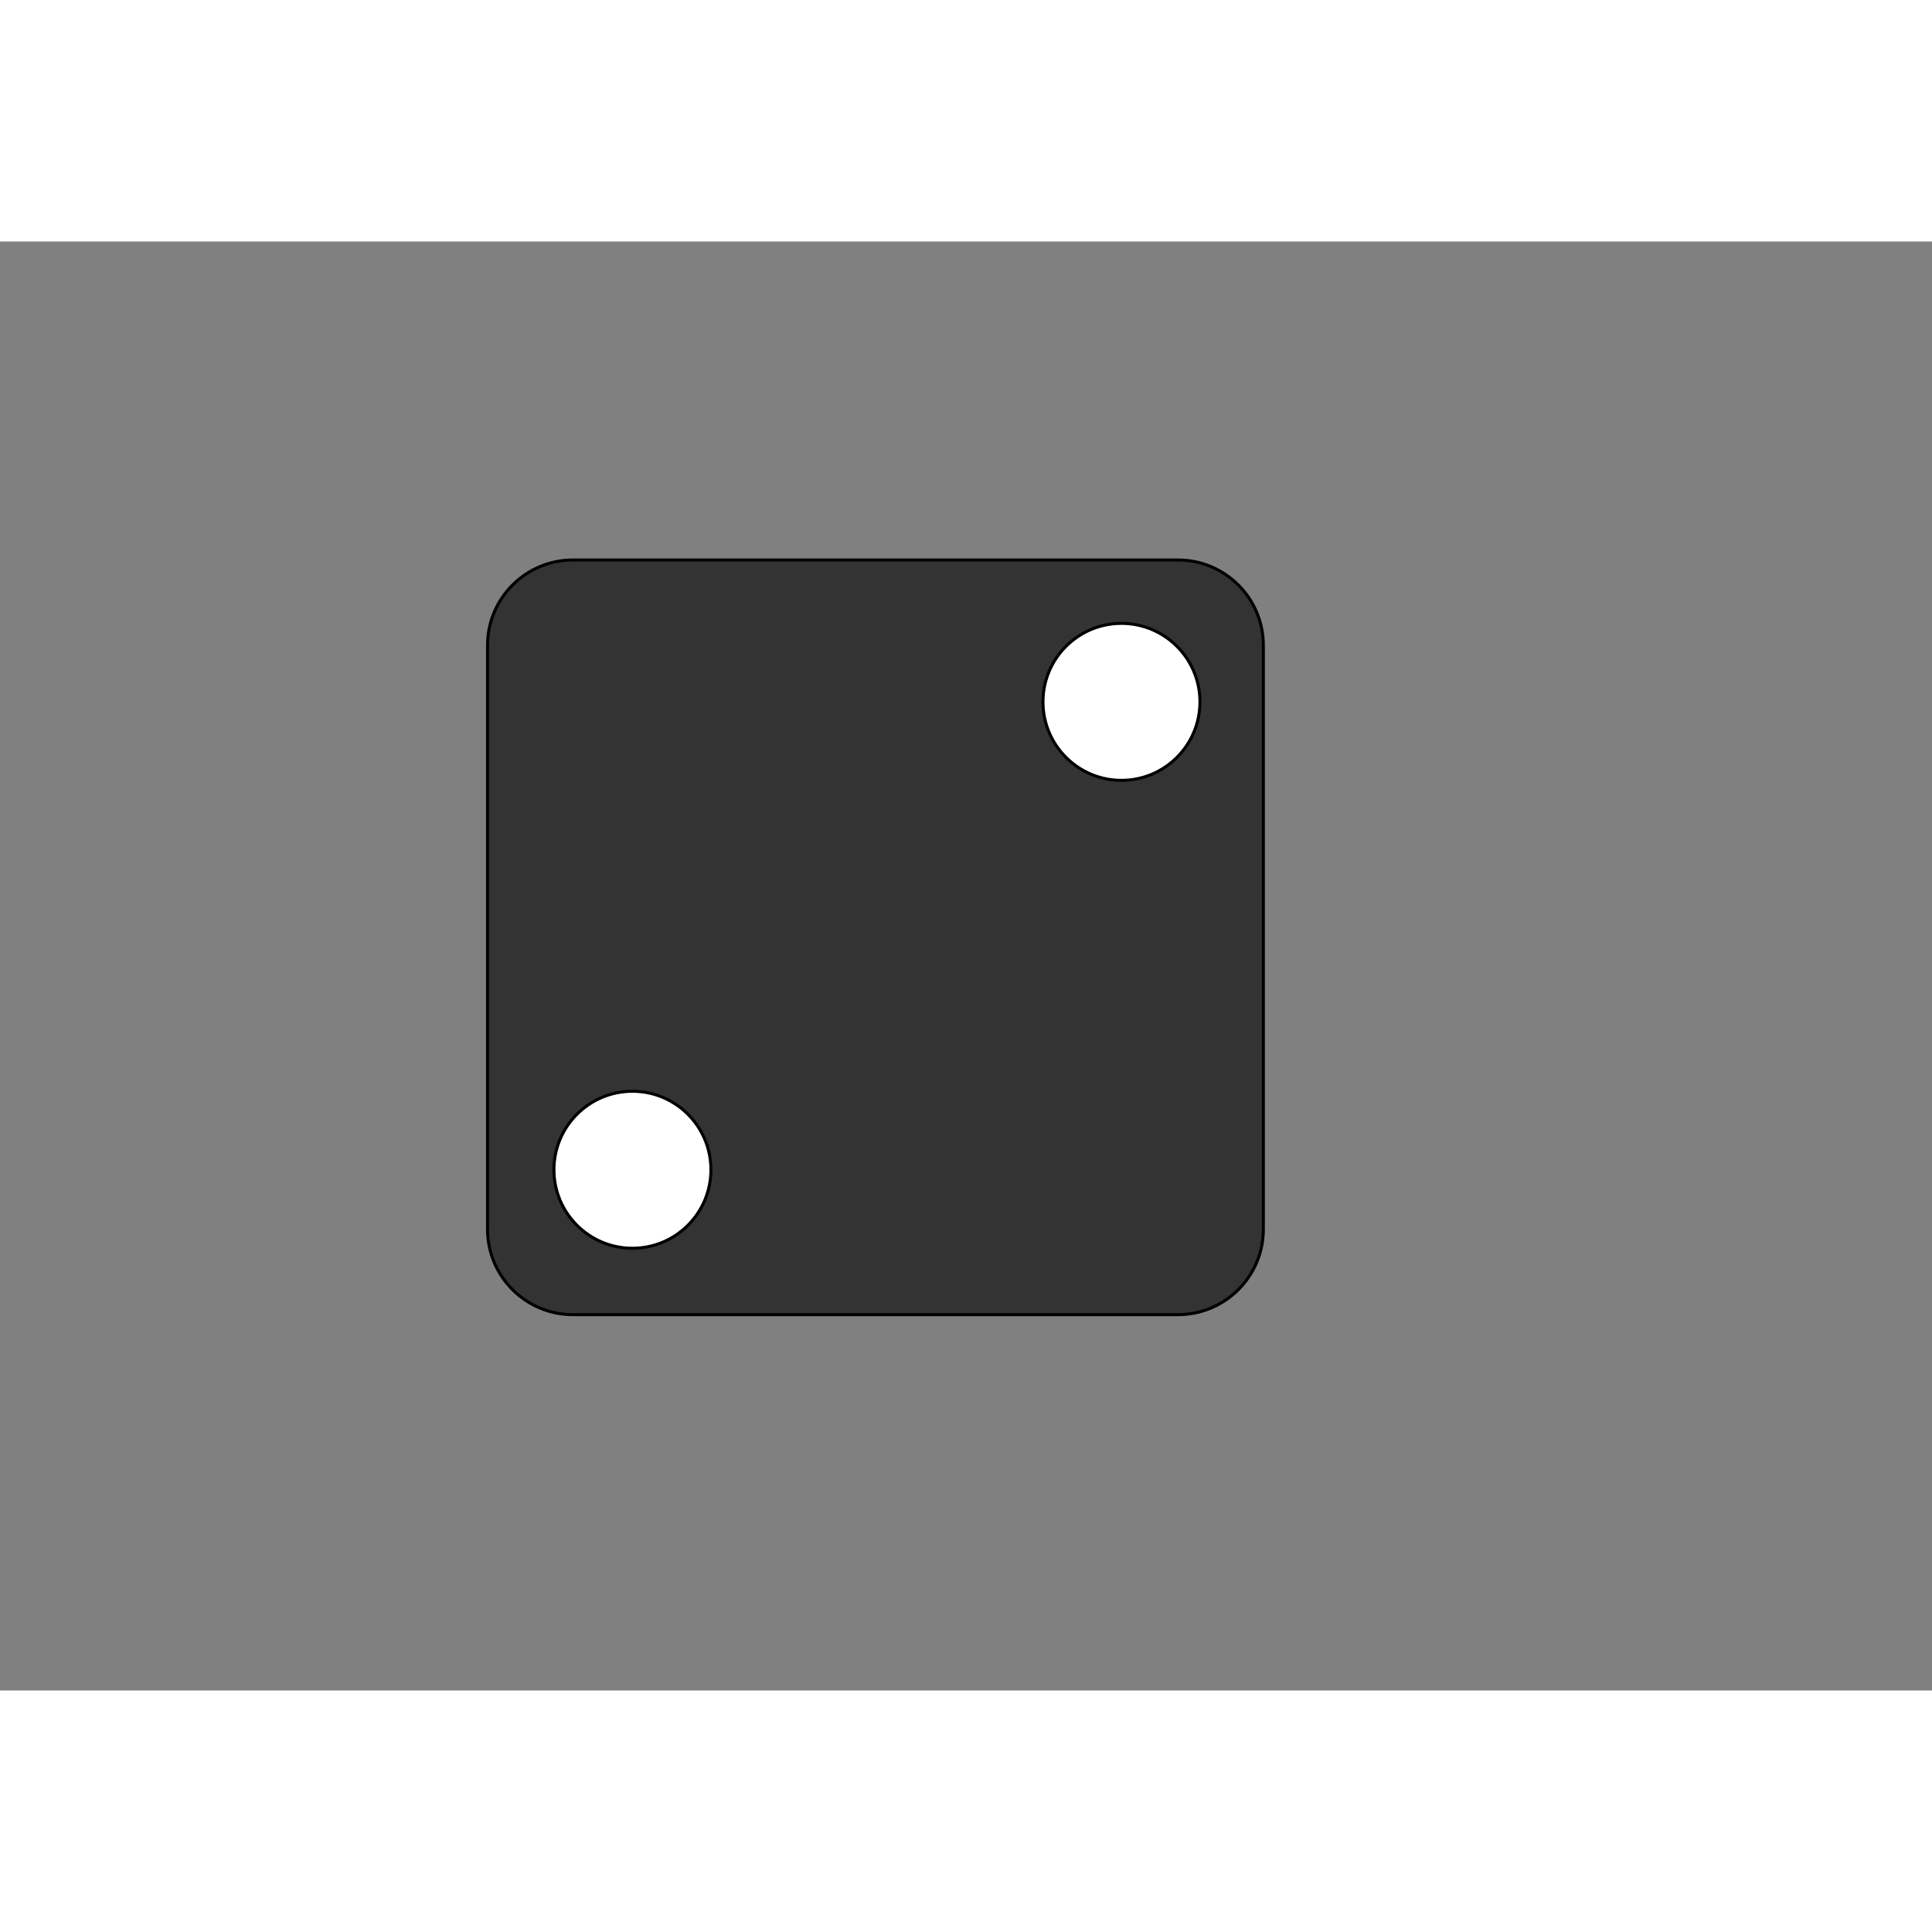 <?xml version="1.0" encoding="utf-8"?>
<!-- Generator: Adobe Illustrator 24.0.2, SVG Export Plug-In . SVG Version: 6.00 Build 0)  -->
<svg version="1.1" id="Trace" xmlns="http://www.w3.org/2000/svg" xmlns:xlink="http://www.w3.org/1999/xlink" x="0px" y="0px"
	 viewBox="0 0 640 480" width="400" height="400" style="enable-background:new 0 0 640 480;" xml:space="preserve">
<rect x="0" y="0" width="640" height="480" fill="#808080" stroke="none"/>
<style type="text/css">
	.st0{fill:#333333;stroke:#000000;stroke-miterlimit:10;}
	.st1{fill:#FFFFFF;stroke:#000000;stroke-miterlimit:10;}
</style>
<path class="st0" d="M390.21,355.5H189.79c-15.62,0-28.29-12.67-28.29-28.29V133.79c0-15.62,12.67-28.29,28.29-28.29h200.42
	c15.62,0,28.29,12.67,28.29,28.29v193.42C418.5,342.83,405.83,355.5,390.21,355.5z"/>
<circle class="st1" cx="209.5" cy="307.5" r="26"/>
<circle class="st1" cx="371.5" cy="152.5" r="26"/>
</svg>
